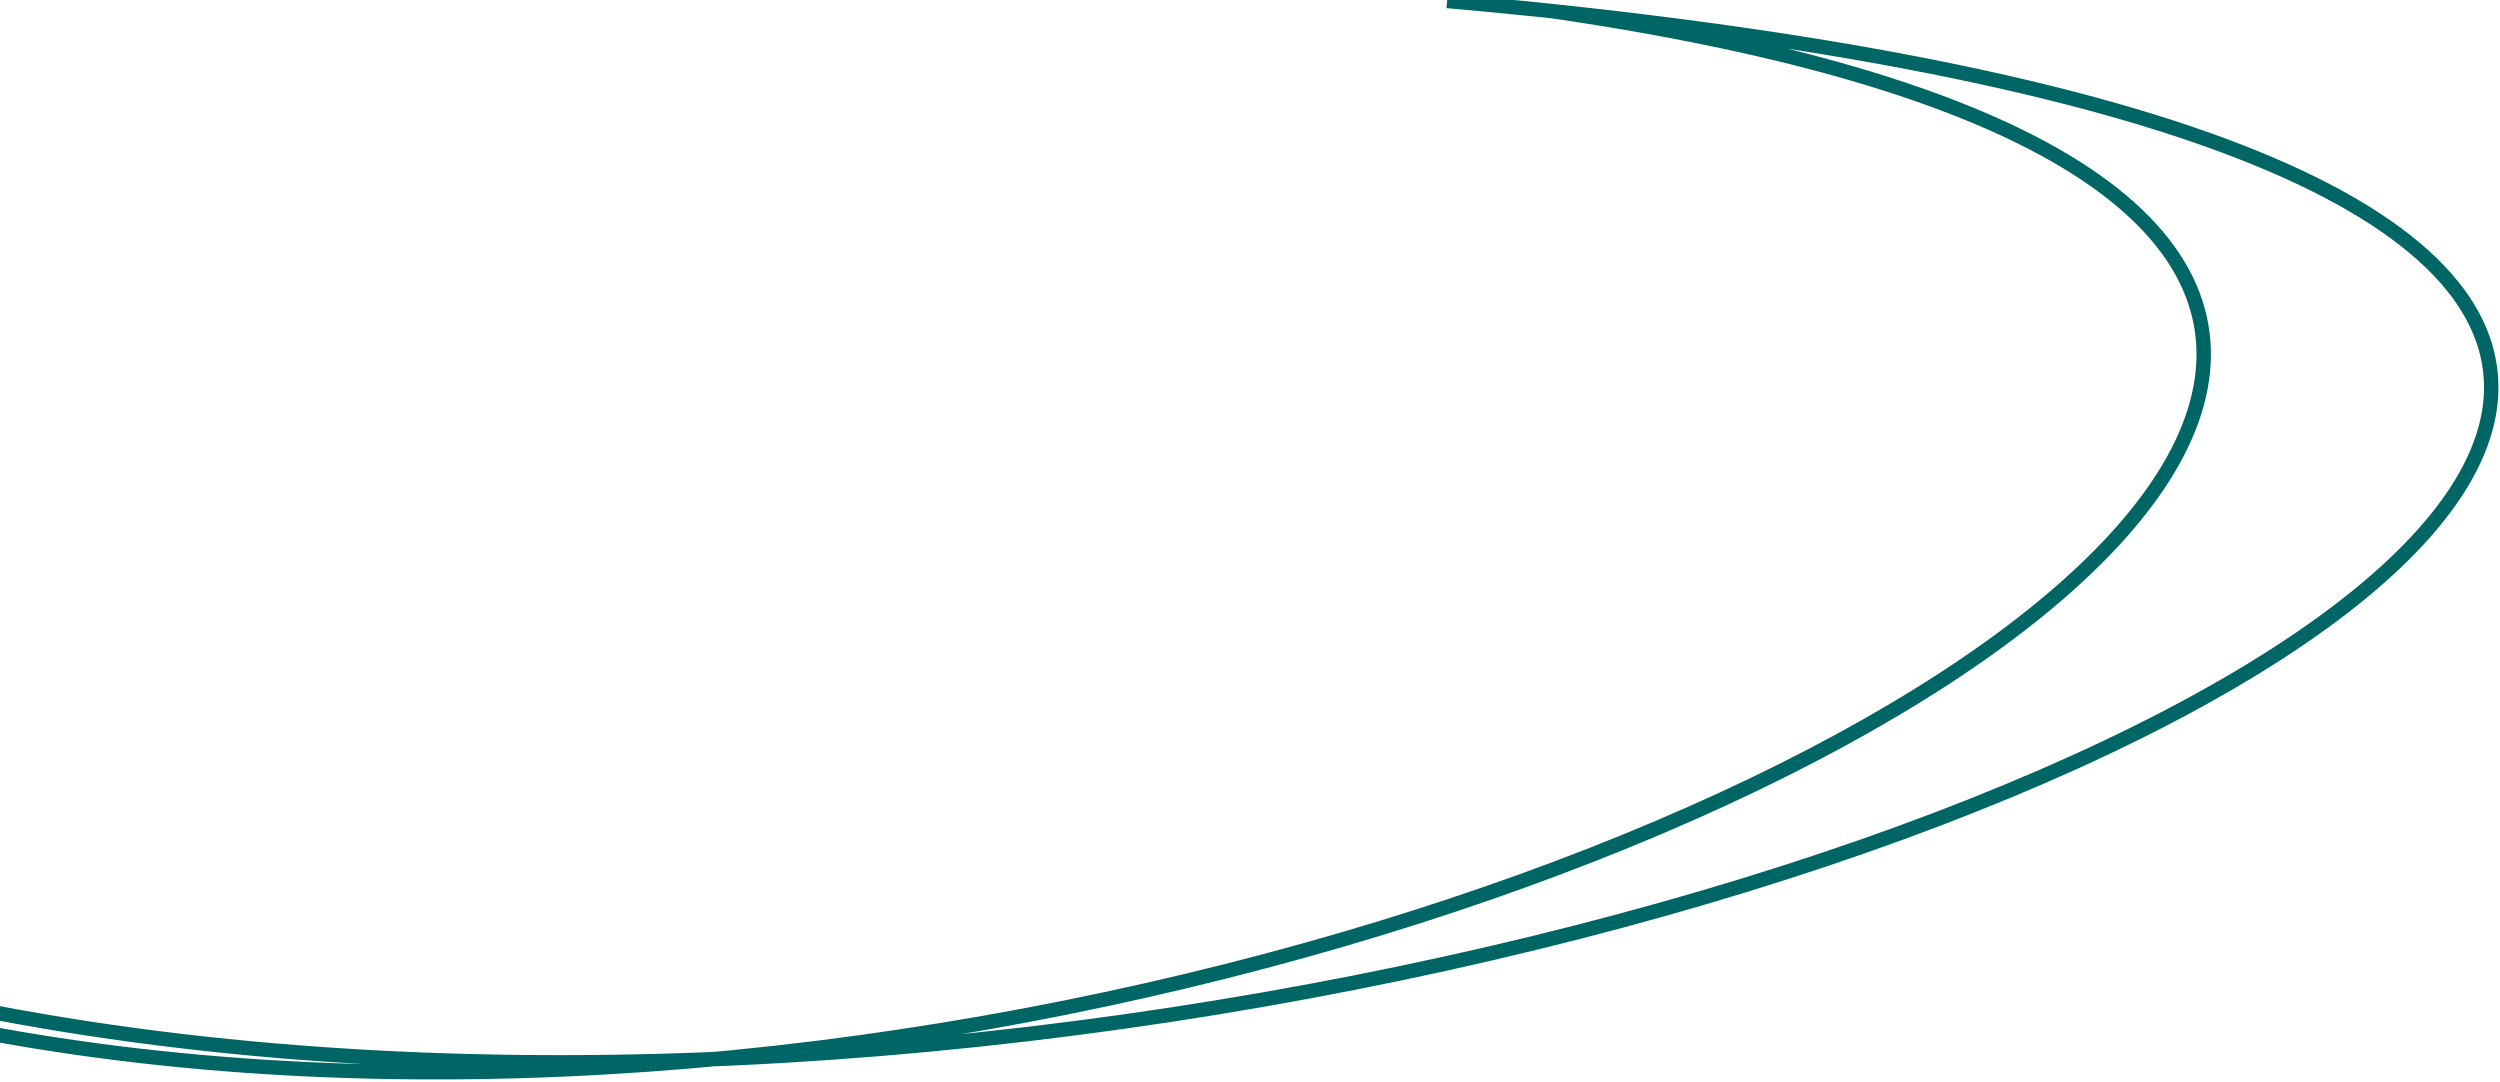 <svg width="520" height="225" viewBox="0 0 520 225" fill="none" xmlns="http://www.w3.org/2000/svg">
<path d="M323 2.332C765.5 66.999 -1.77 402.352 -197 95.733C-1.77 402.352 935.079 56.558 301 0.195" stroke="#006665" stroke-width="3"/>
</svg>
